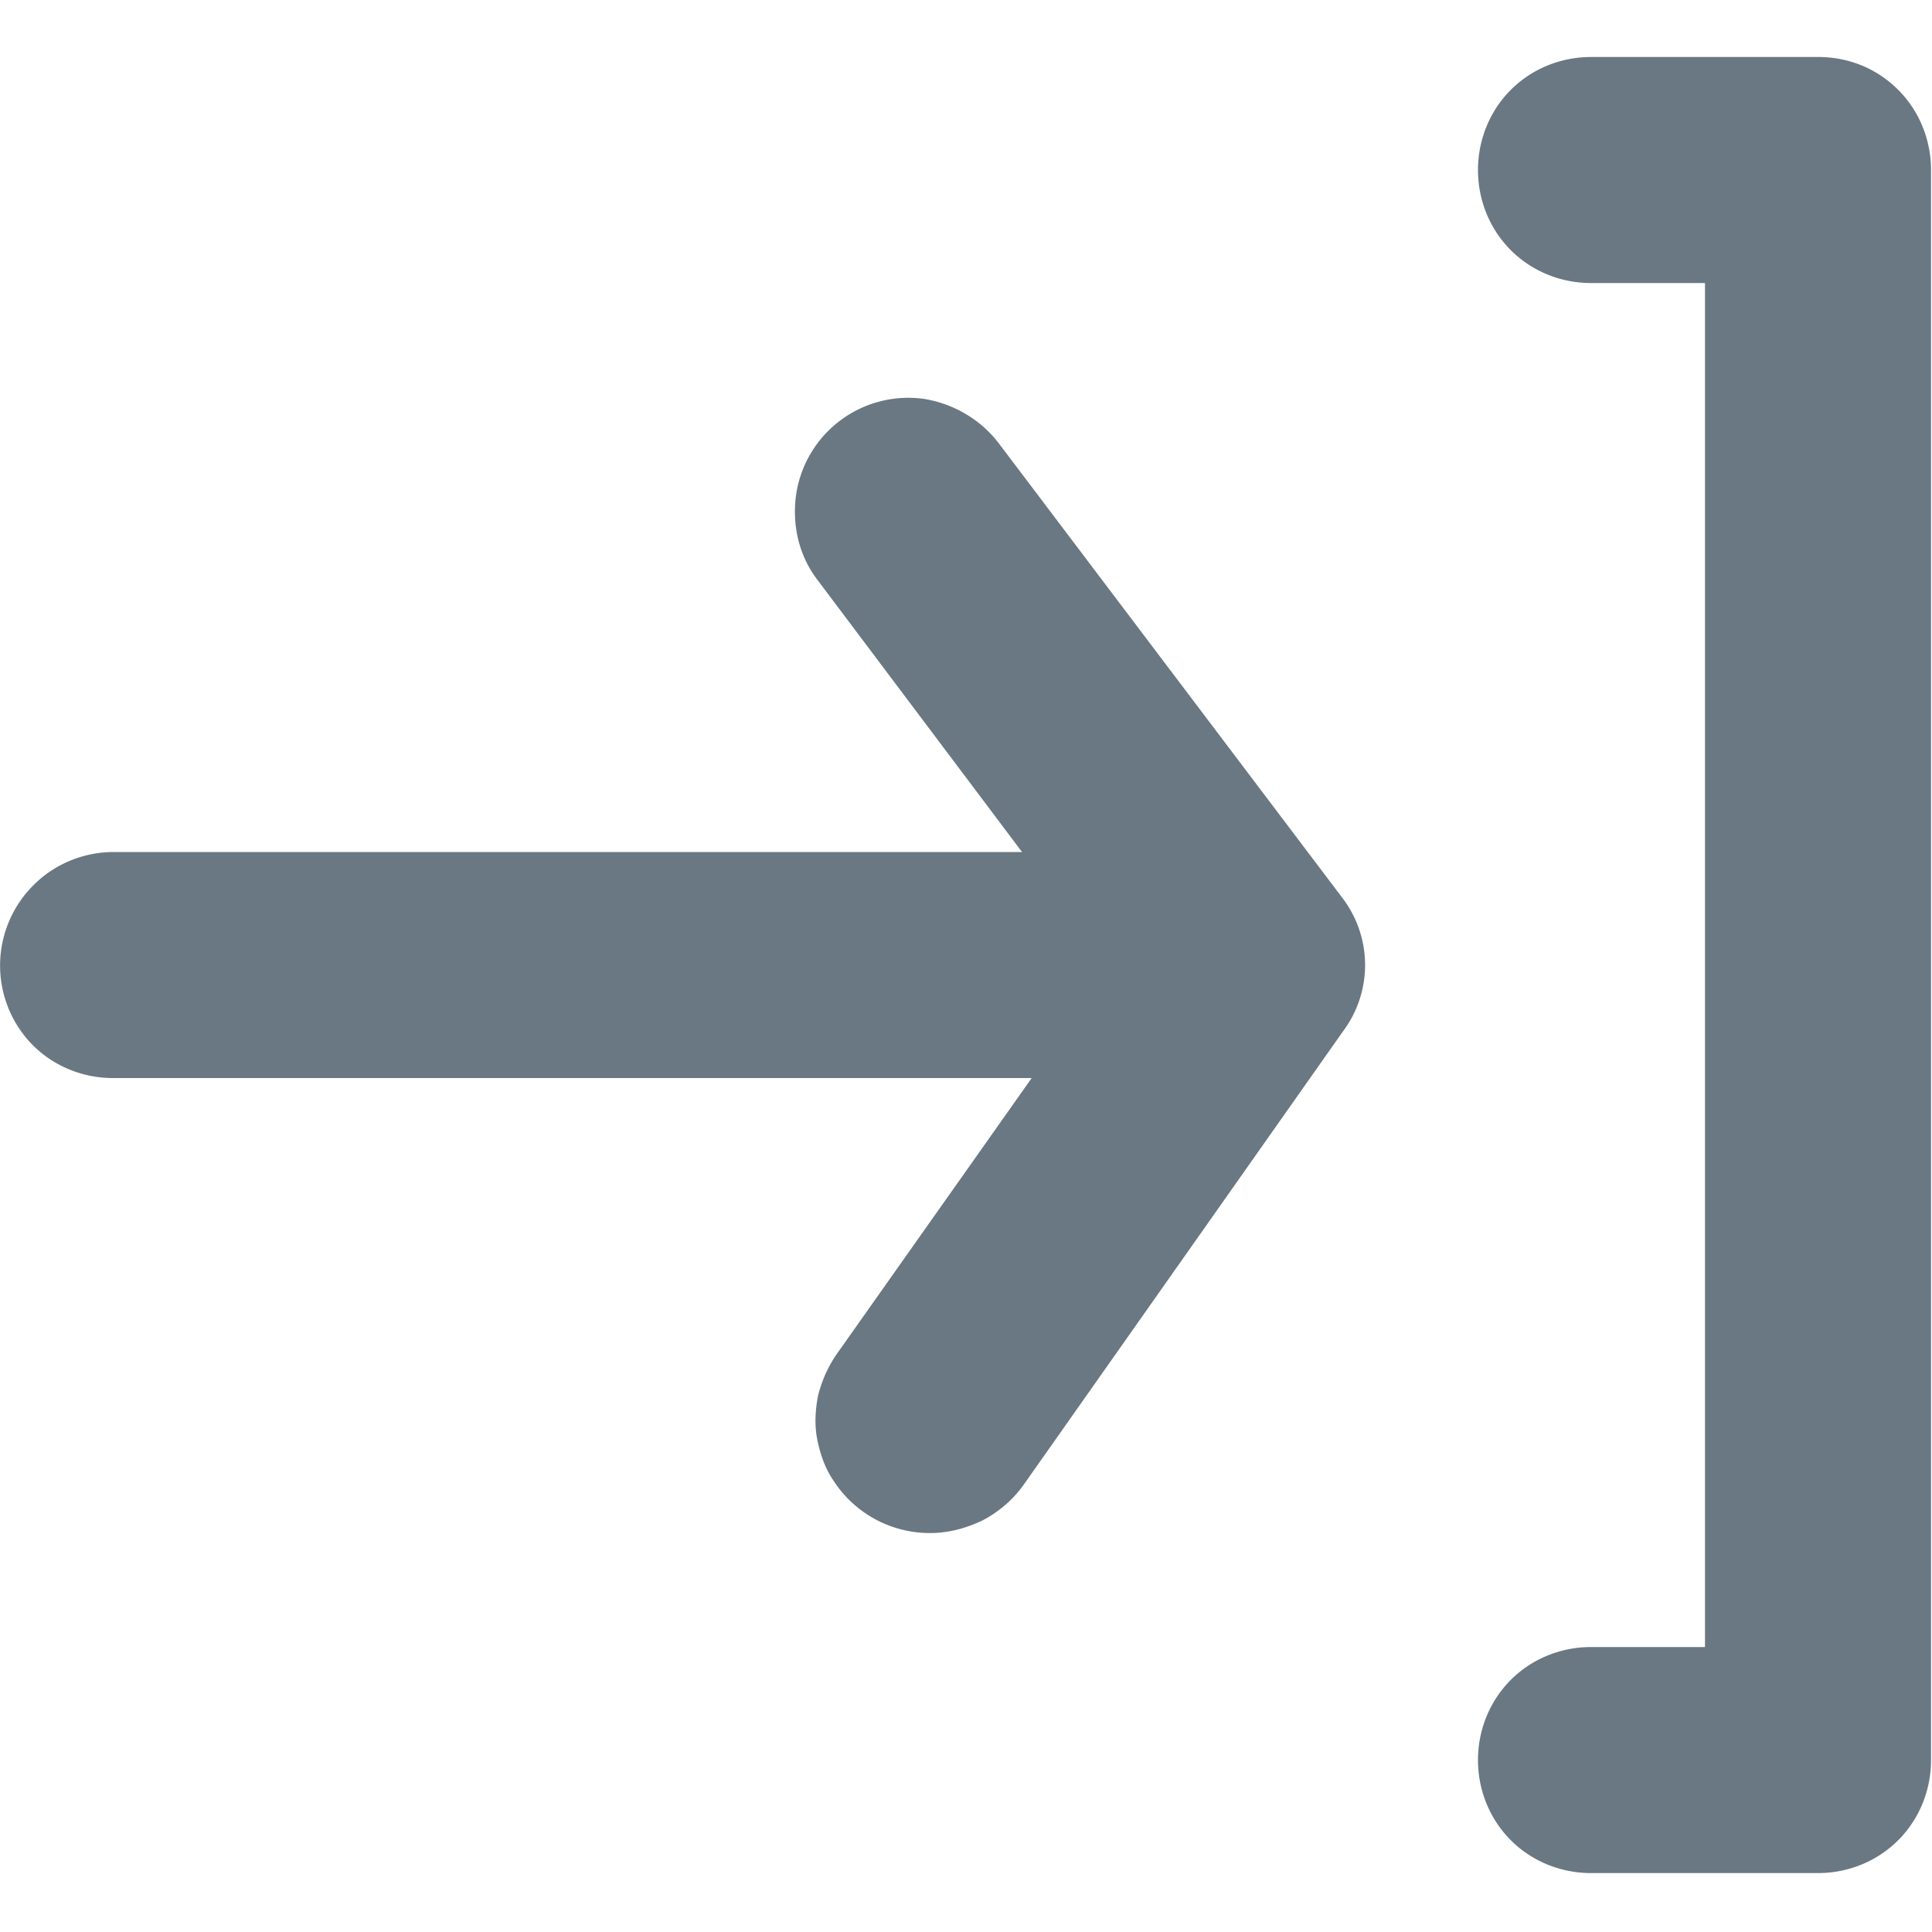 <svg xmlns="http://www.w3.org/2000/svg" viewBox="0 0 20 20"><path d="M18.82.59h-2.35c-.31 0-.61.12-.83.34-.22.22-.34.52-.34.83s.12.61.34.83c.22.22.52.34.83.34h1.18v14.12h-1.18c-.31 0-.61.12-.83.34-.22.22-.34.52-.34.83s.12.61.34.83c.22.22.52.34.83.34h2.35c.31 0 .61-.12.83-.34.22-.22.34-.52.34-.83V1.76c0-.31-.12-.61-.34-.83-.22-.22-.51-.34-.83-.34zm-8.48 4c-.19-.25-.47-.41-.77-.46a1.174 1.174 0 0 0-1.33 1c-.04.31.03.62.22.87l2.12 2.82h-9.4c-.31 0-.61.12-.83.34a1.173 1.173 0 0 0-.01 1.66c.22.22.52.34.83.34h9.51l-2.02 2.86c-.09.13-.15.27-.19.42-.03.15-.04.31-.01.46s.08.3.17.43a1.187 1.187 0 0 0 1 .54c.19 0 .37-.05.54-.13.17-.09.31-.21.42-.36l3.31-4.7a1.145 1.145 0 0 0 0-1.38l-3.56-4.71z" fill="#697882"/></svg>
